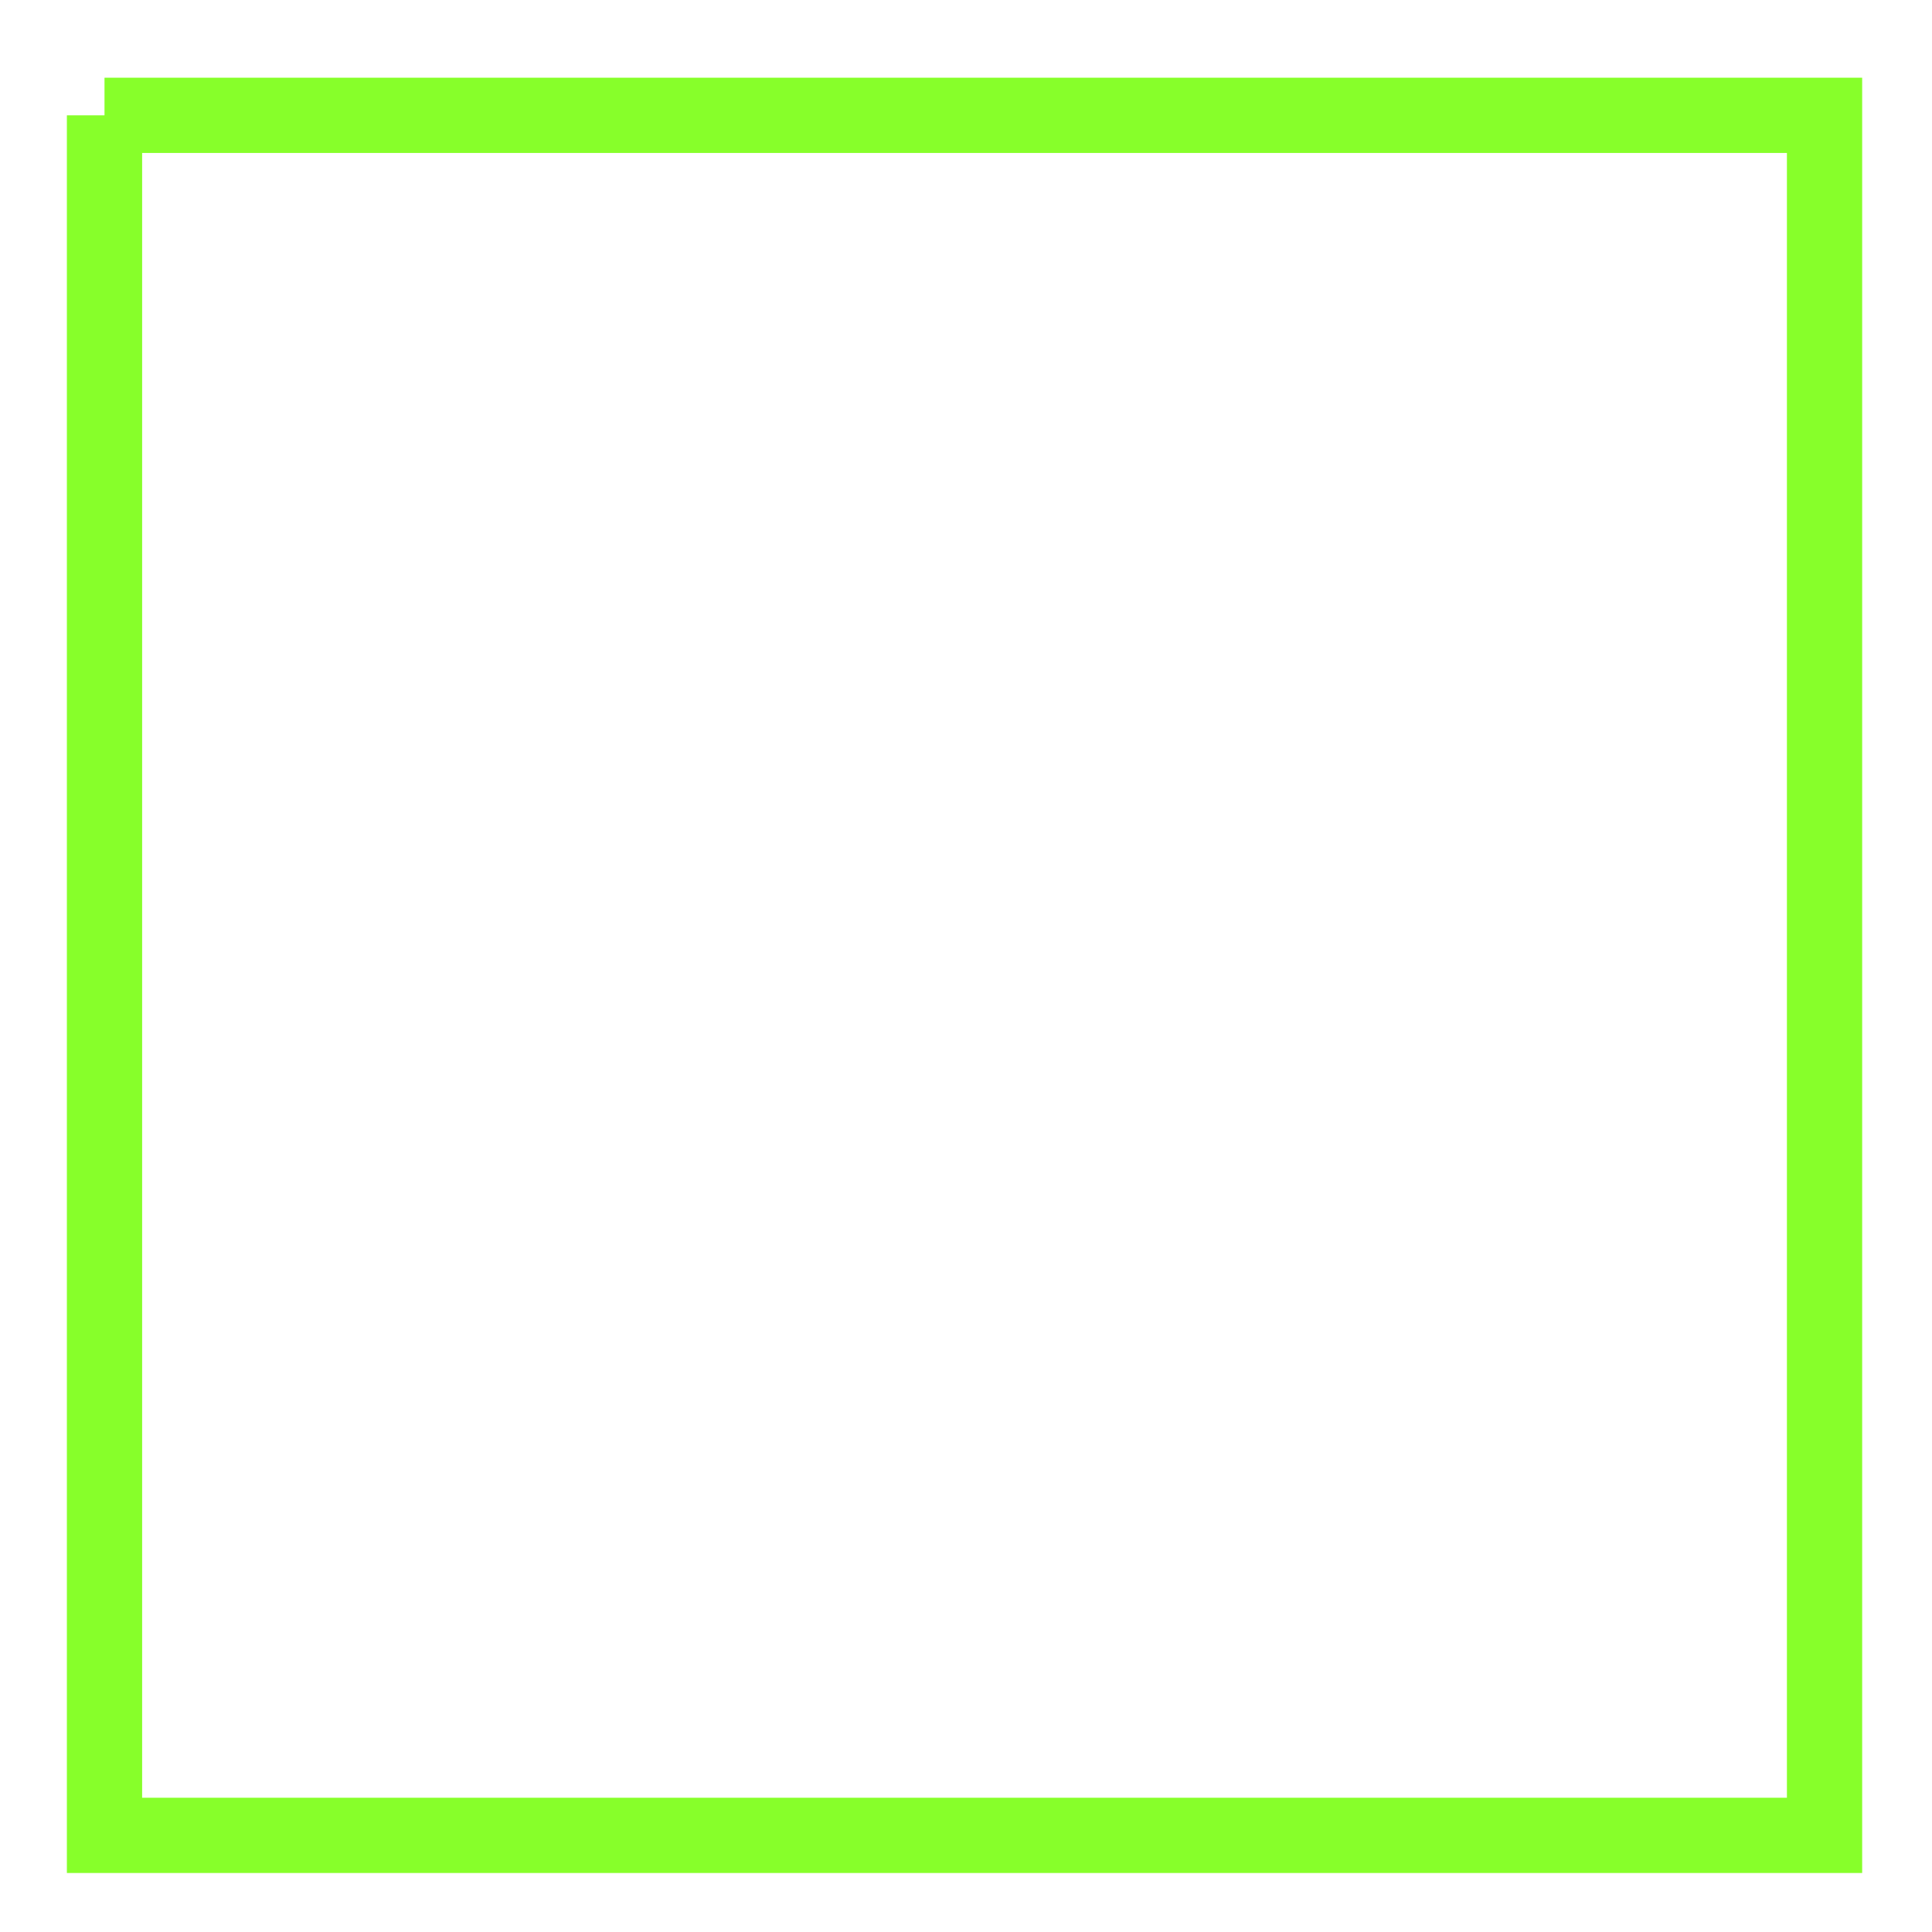 <?xml version="1.0" encoding="UTF-8" standalone="no"?>
<!-- Created with Inkscape (http://www.inkscape.org/) -->

<svg
   xmlns:dc="http://purl.org/dc/elements/1.1/"
   xmlns:cc="http://creativecommons.org/ns#"
   xmlns:rdf="http://www.w3.org/1999/02/22-rdf-syntax-ns#"
   xmlns:svg="http://www.w3.org/2000/svg"
   xmlns="http://www.w3.org/2000/svg"
   xmlns:sodipodi="http://sodipodi.sourceforge.net/DTD/sodipodi-0.dtd"
   xmlns:inkscape="http://www.inkscape.org/namespaces/inkscape"
   width="180"
   height="180"
   viewBox="0 0 47.625 47.625"
   version="1.1"
   id="svg172"
   inkscape:version="0.92.4 (5da689c313, 2019-01-14)"
   sodipodi:docname="thincrayonline2.svg">
  <defs
     id="defs166">
    <filter
       width="200"
       height="200"
       y="-5"
       x="-5"
       filterUnits="userSpaceOnUse"
       id="filter">
      <feTurbulence
         result="result1"
         id="feTurbulence202"
         type="fractalNoise"
         numOctaves="3"
         baseFrequency="0.2" />
      <feDisplacementMap
         id="feDisplacementMap204"
         in2="result1"
         in="SourceGraphic"
         xChannelSelector="R"
         scale="8"
         yChannelSelector="A" />
    </filter>
  </defs>
  <sodipodi:namedview
     id="base"
     pagecolor="#ffffff"
     bordercolor="#666666"
     borderopacity="1.0"
     inkscape:pageopacity="0.0"
     inkscape:pageshadow="2"
     inkscape:zoom="1.979899"
     inkscape:cx="400"
     inkscape:cy="-5.6854251"
     inkscape:document-units="mm"
     inkscape:current-layer="layer1"
     showgrid="false"
     units="px"
     objecttolerance="10000"
     inkscape:window-width="1920"
     inkscape:window-height="1001"
     inkscape:window-x="-9"
     inkscape:window-y="-9"
     inkscape:window-maximized="1" />
  <g
     inkscape:label="Layer 1"
     inkscape:groupmode="layer"
     id="layer1"
     transform="translate(0,-249.375)">
    <path
       style="fill:none;stroke:#87FF2A;stroke-width:7;filter:url(#filter)"
       d="M 20,20 H 180 V 180 H 20 V 20"
       id="MyRect"
       inkscape:connector-curvature="0"
       transform="matrix(0.265,0,0,0.265,-2.724,246.918)" />
  </g>
</svg>

